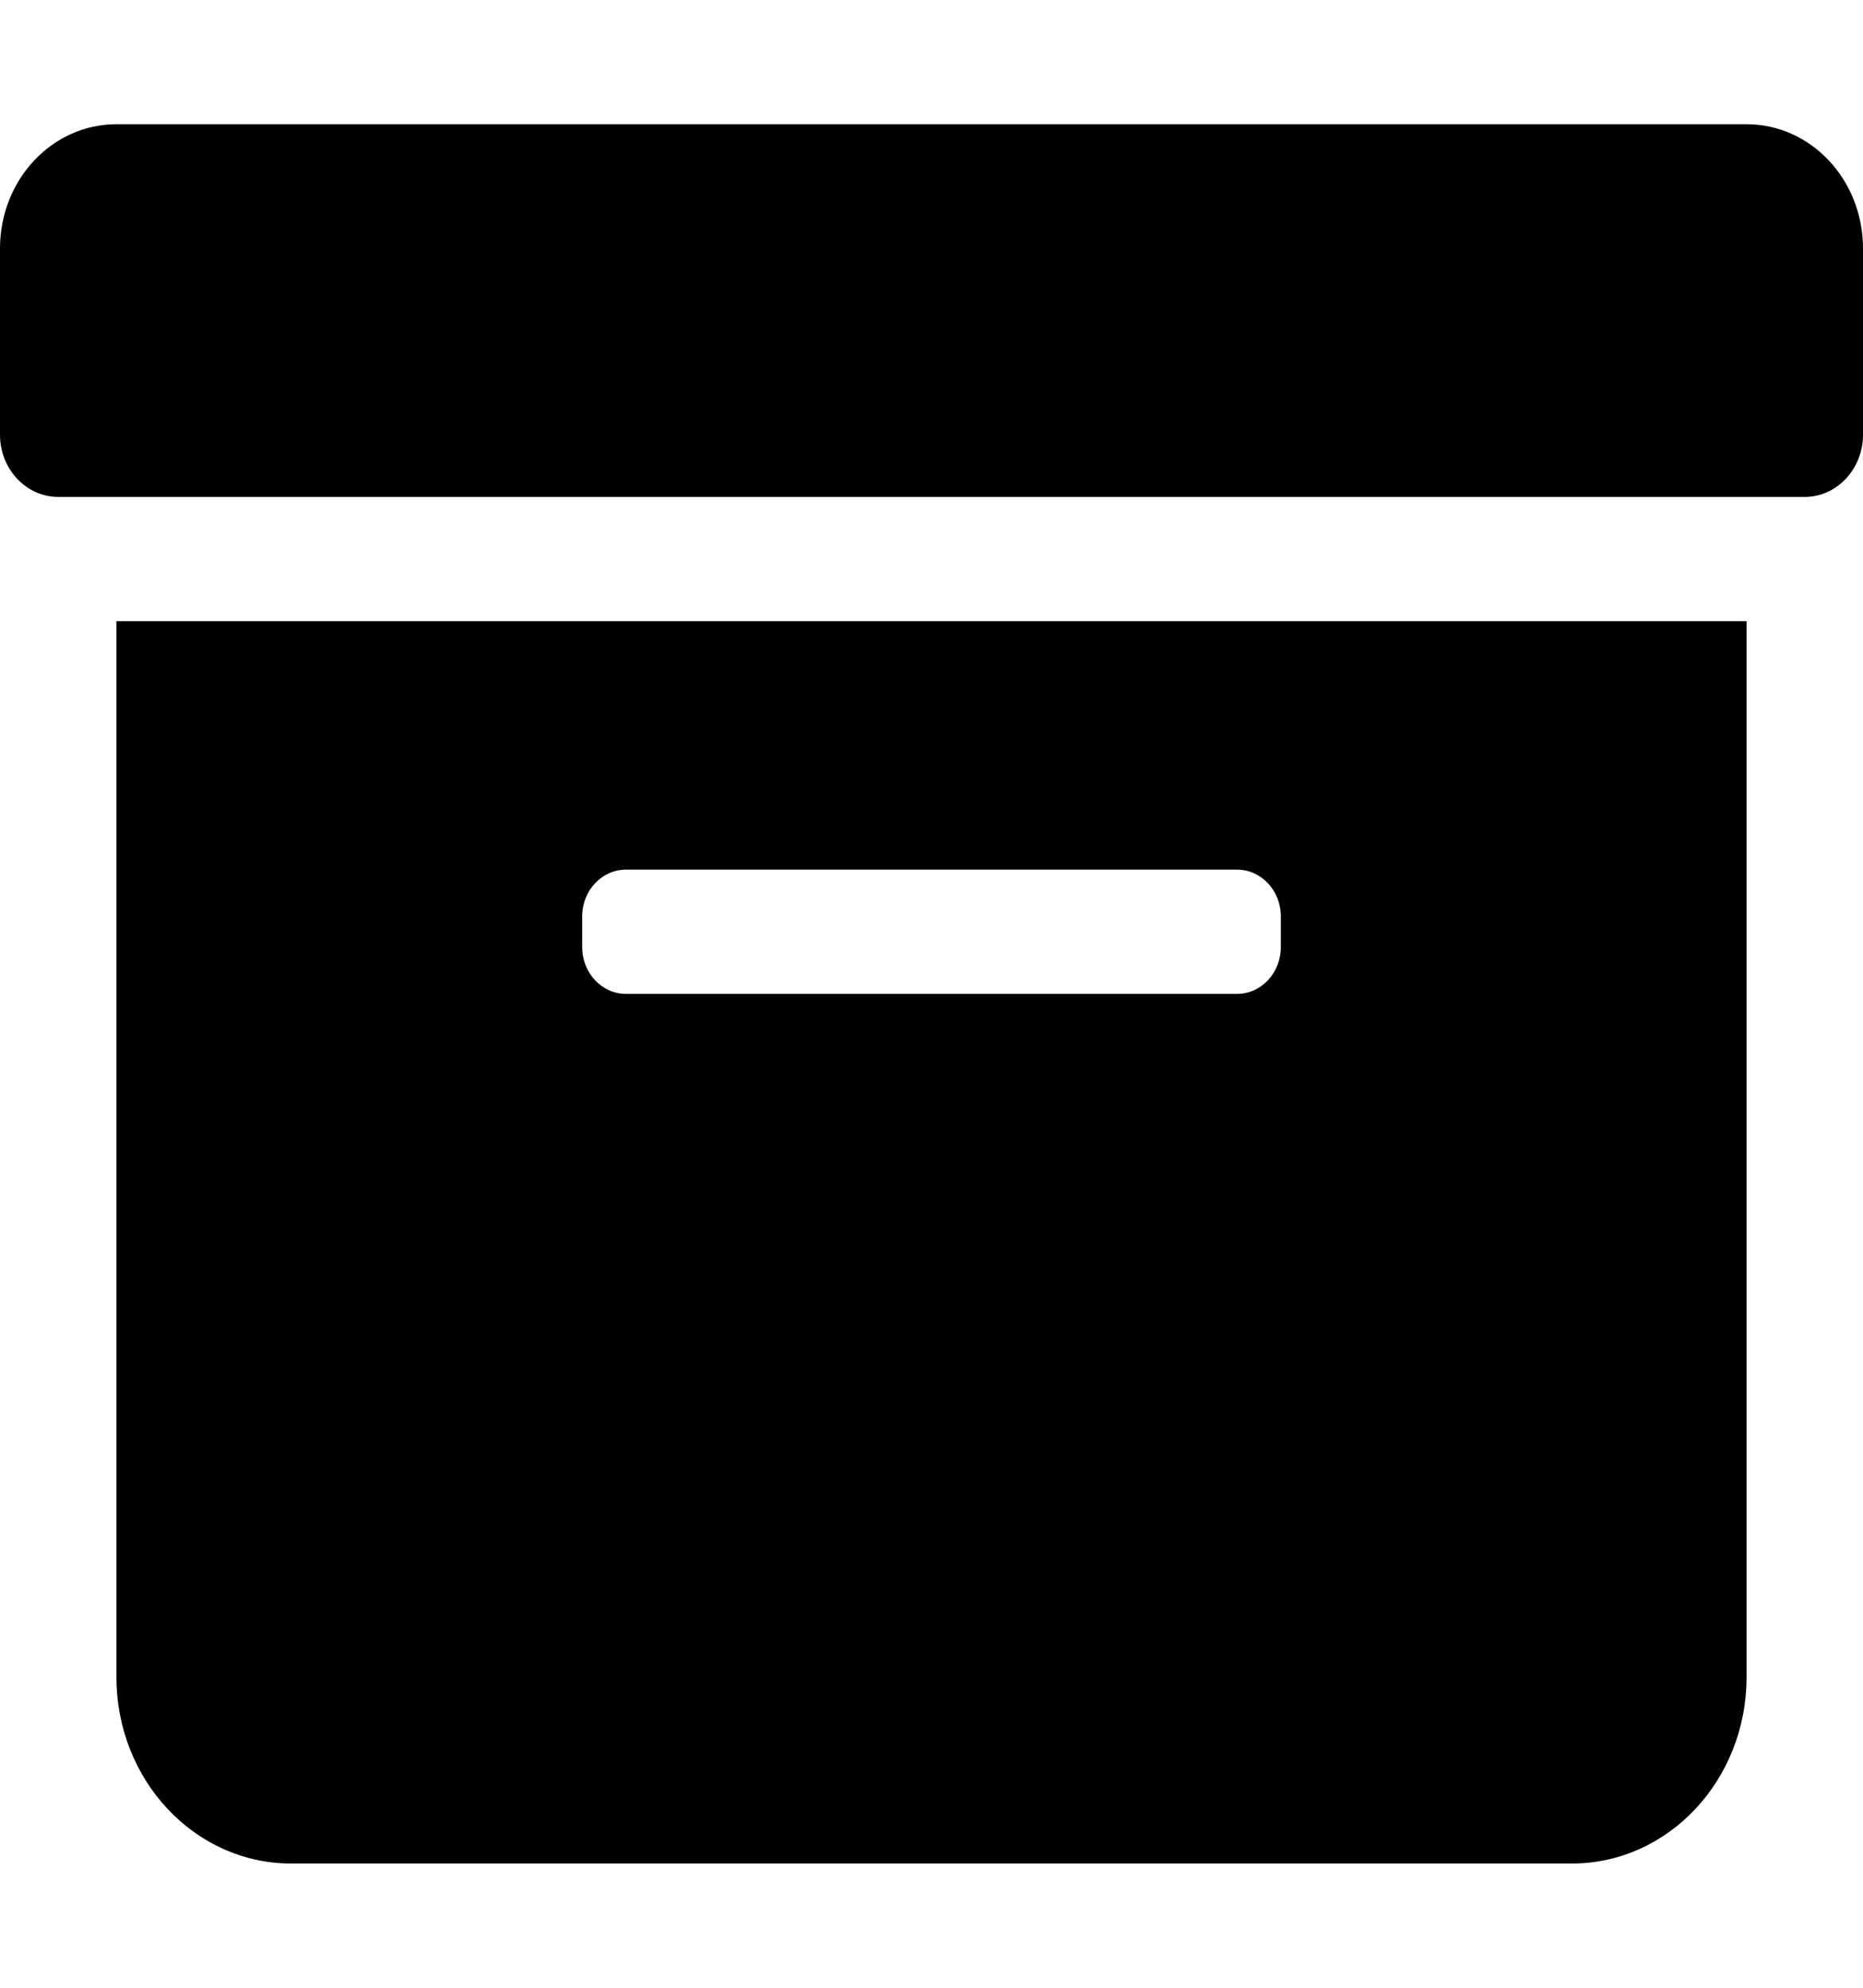 <svg width="30" height="32" viewBox="0 0 30 32" fill="none" xmlns="http://www.w3.org/2000/svg">
<path d="M1.875 27C1.875 28.656 3.134 30 4.688 30H25.312C26.866 30 28.125 28.657 28.125 27V10H1.875V27ZM9.375 14.75C9.375 14.338 9.691 14 10.078 14H19.922C20.309 14 20.625 14.338 20.625 14.75V15.25C20.625 15.662 20.309 16 19.922 16H10.078C9.691 16 9.375 15.662 9.375 15.25V14.75ZM28.125 2H1.875C0.838 2 0 2.894 0 4V7C0 7.55 0.421 8 0.938 8H29.062C29.578 8 30 7.55 30 7V4C30 2.894 29.162 2 28.125 2Z" fill="black"/>
</svg>
